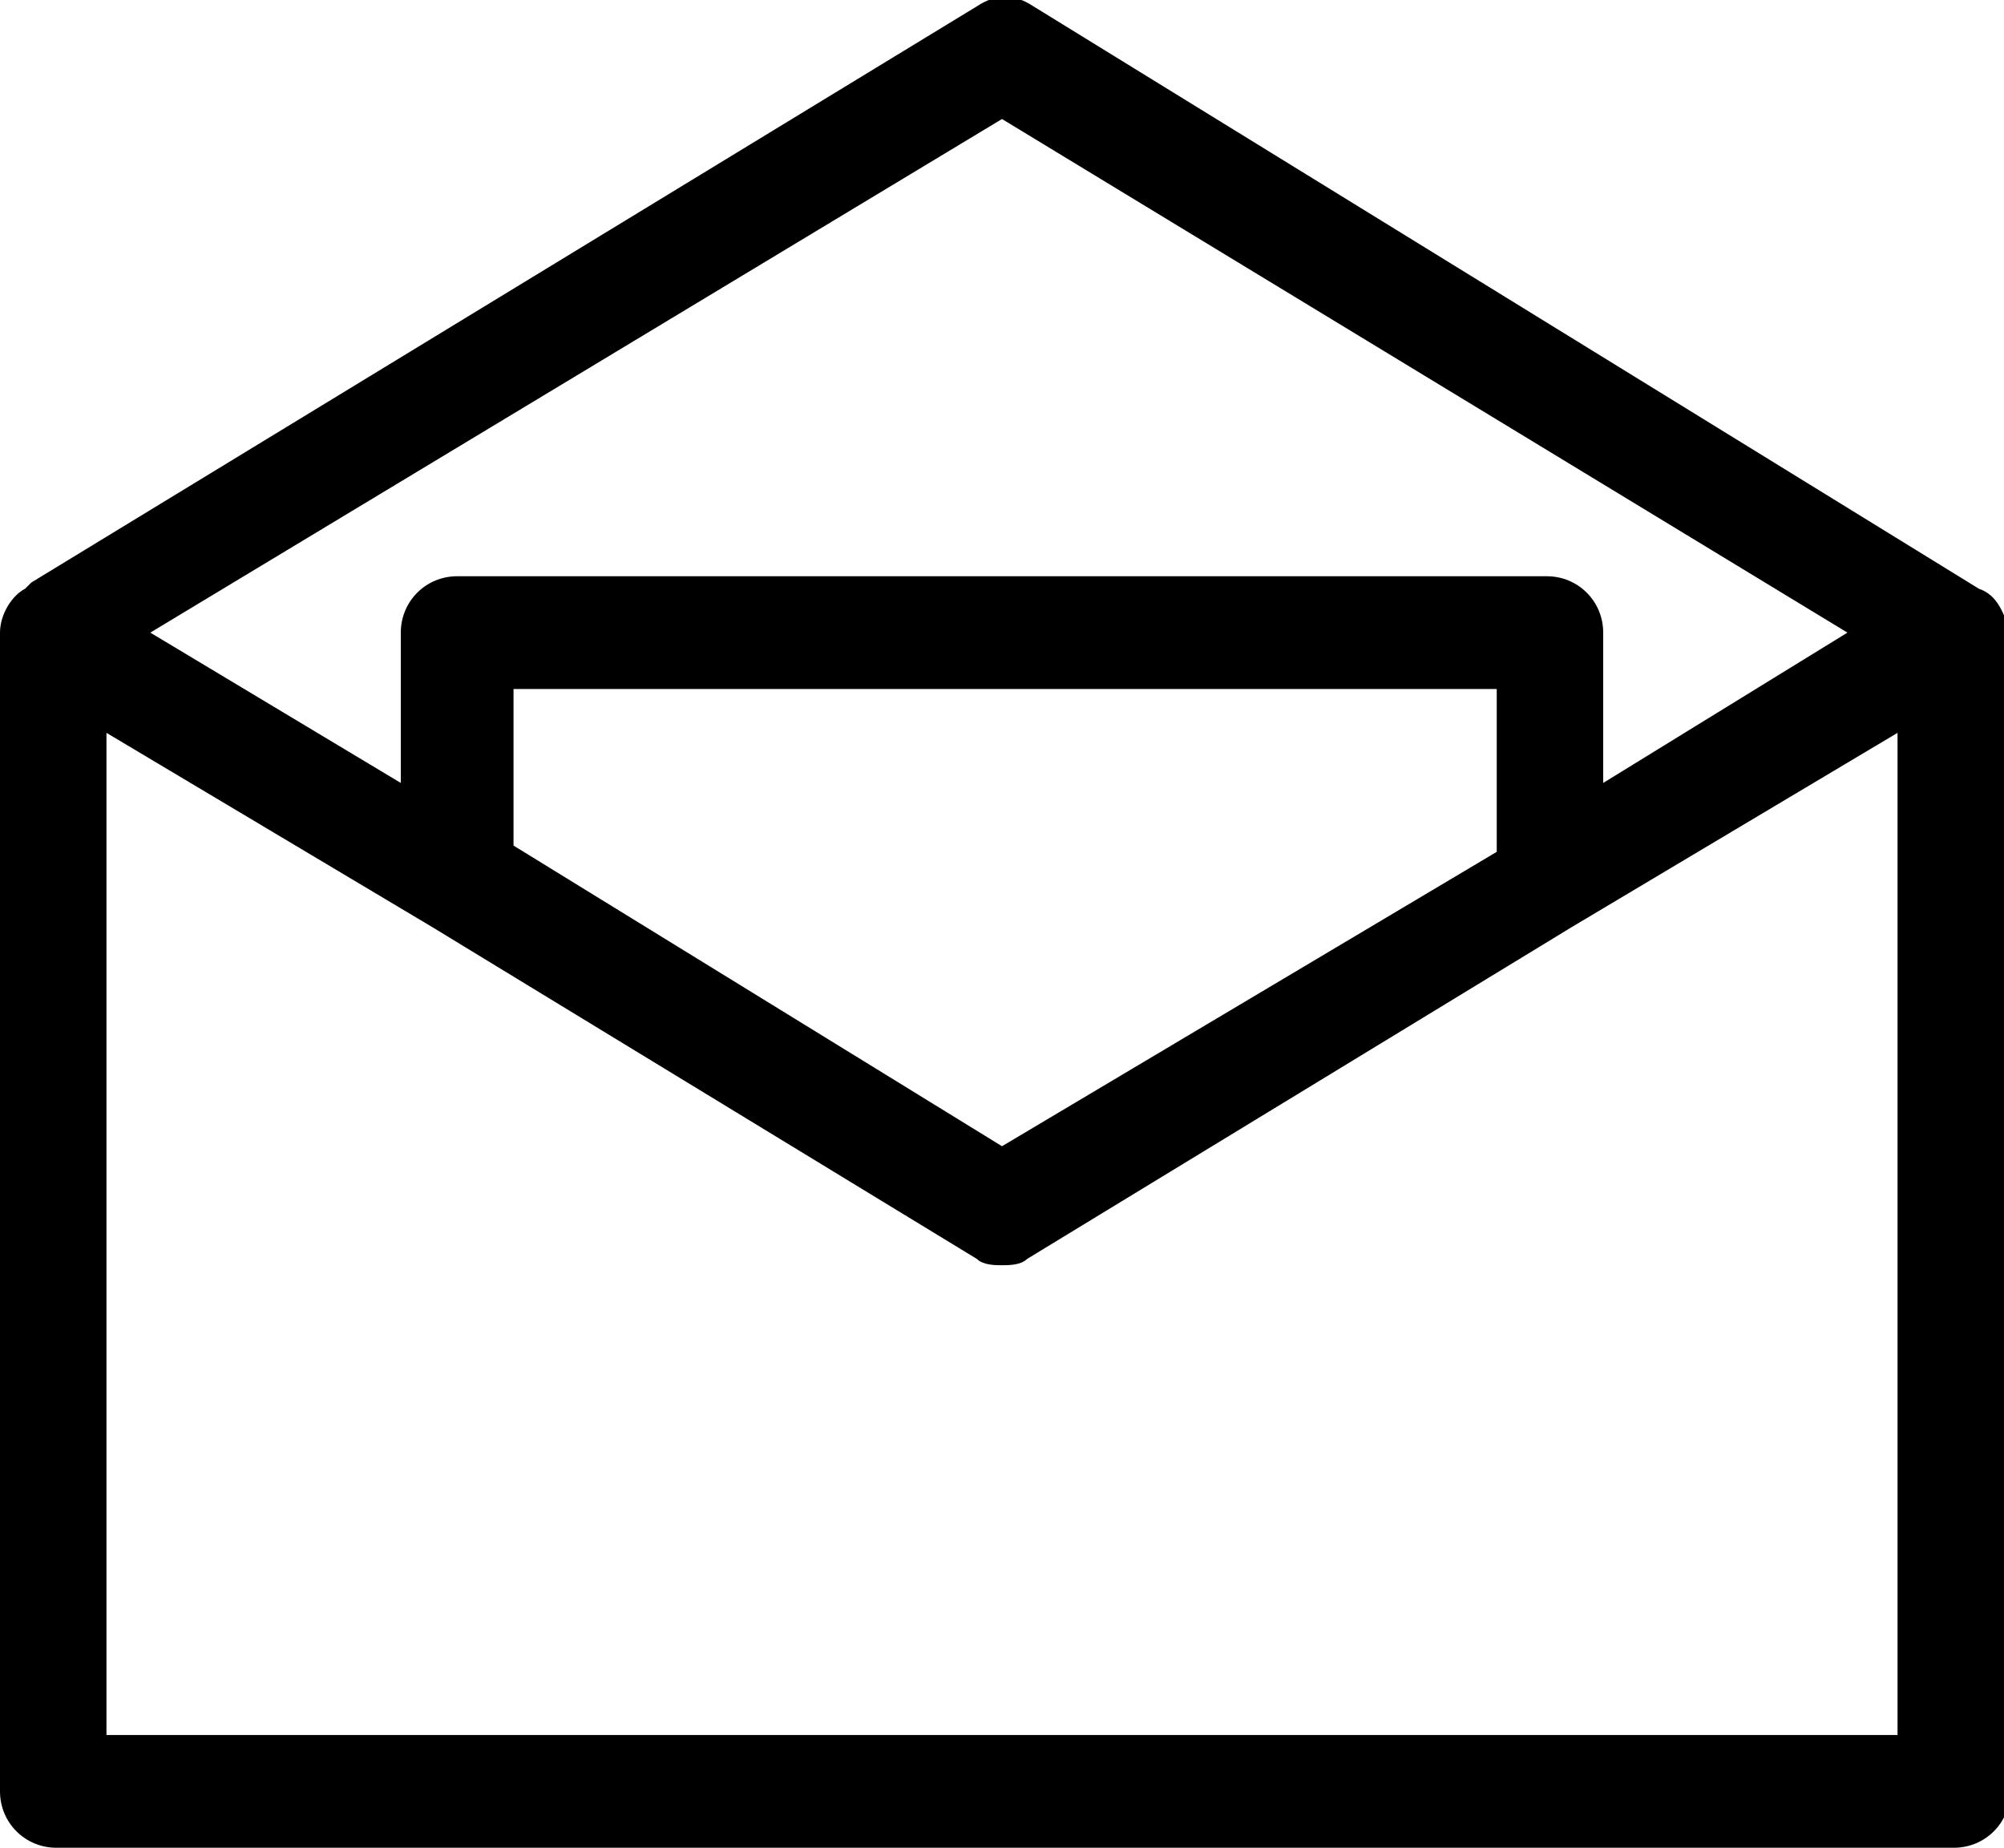 <?xml version="1.0" encoding="utf-8"?>
<!-- Generator: Adobe Illustrator 19.1.0, SVG Export Plug-In . SVG Version: 6.00 Build 0)  -->
<svg version="1.1" id="Calque_1" xmlns="http://www.w3.org/2000/svg" xmlns:xlink="http://www.w3.org/1999/xlink" x="0px" y="0px"
	 viewBox="0 0 32 29.5" style="enable-background:new 0 0 32 29.5;" xml:space="preserve">
<path d="M31.6,9.4L16.5,0.1c-0.3-0.2-0.6-0.2-0.9,0L0.5,9.3c0,0,0,0,0,0L0.4,9.4C0.2,9.5,0,9.8,0,10.1v18.5c0,0.5,0.4,0.9,0.9,0.9
	h30.3c0.5,0,0.9-0.4,0.9-0.9V10.1C32,9.8,31.9,9.5,31.6,9.4z M16,1.9l13.5,8.2l-3.9,2.4v-2.4c0-0.5-0.4-0.9-0.9-0.9H7.3
	c-0.5,0-0.9,0.4-0.9,0.9v2.4l-4-2.4L16,1.9z M23.9,11v2.6L16,18.3l-7.8-4.8V11H23.9z M30.3,27.7H1.7V11.7l5.2,3.1l8.7,5.3
	c0.1,0.1,0.3,0.1,0.4,0.1s0.3,0,0.4-0.1l8.7-5.3l5.2-3.1L30.3,27.7L30.3,27.7z"/>
</svg>
